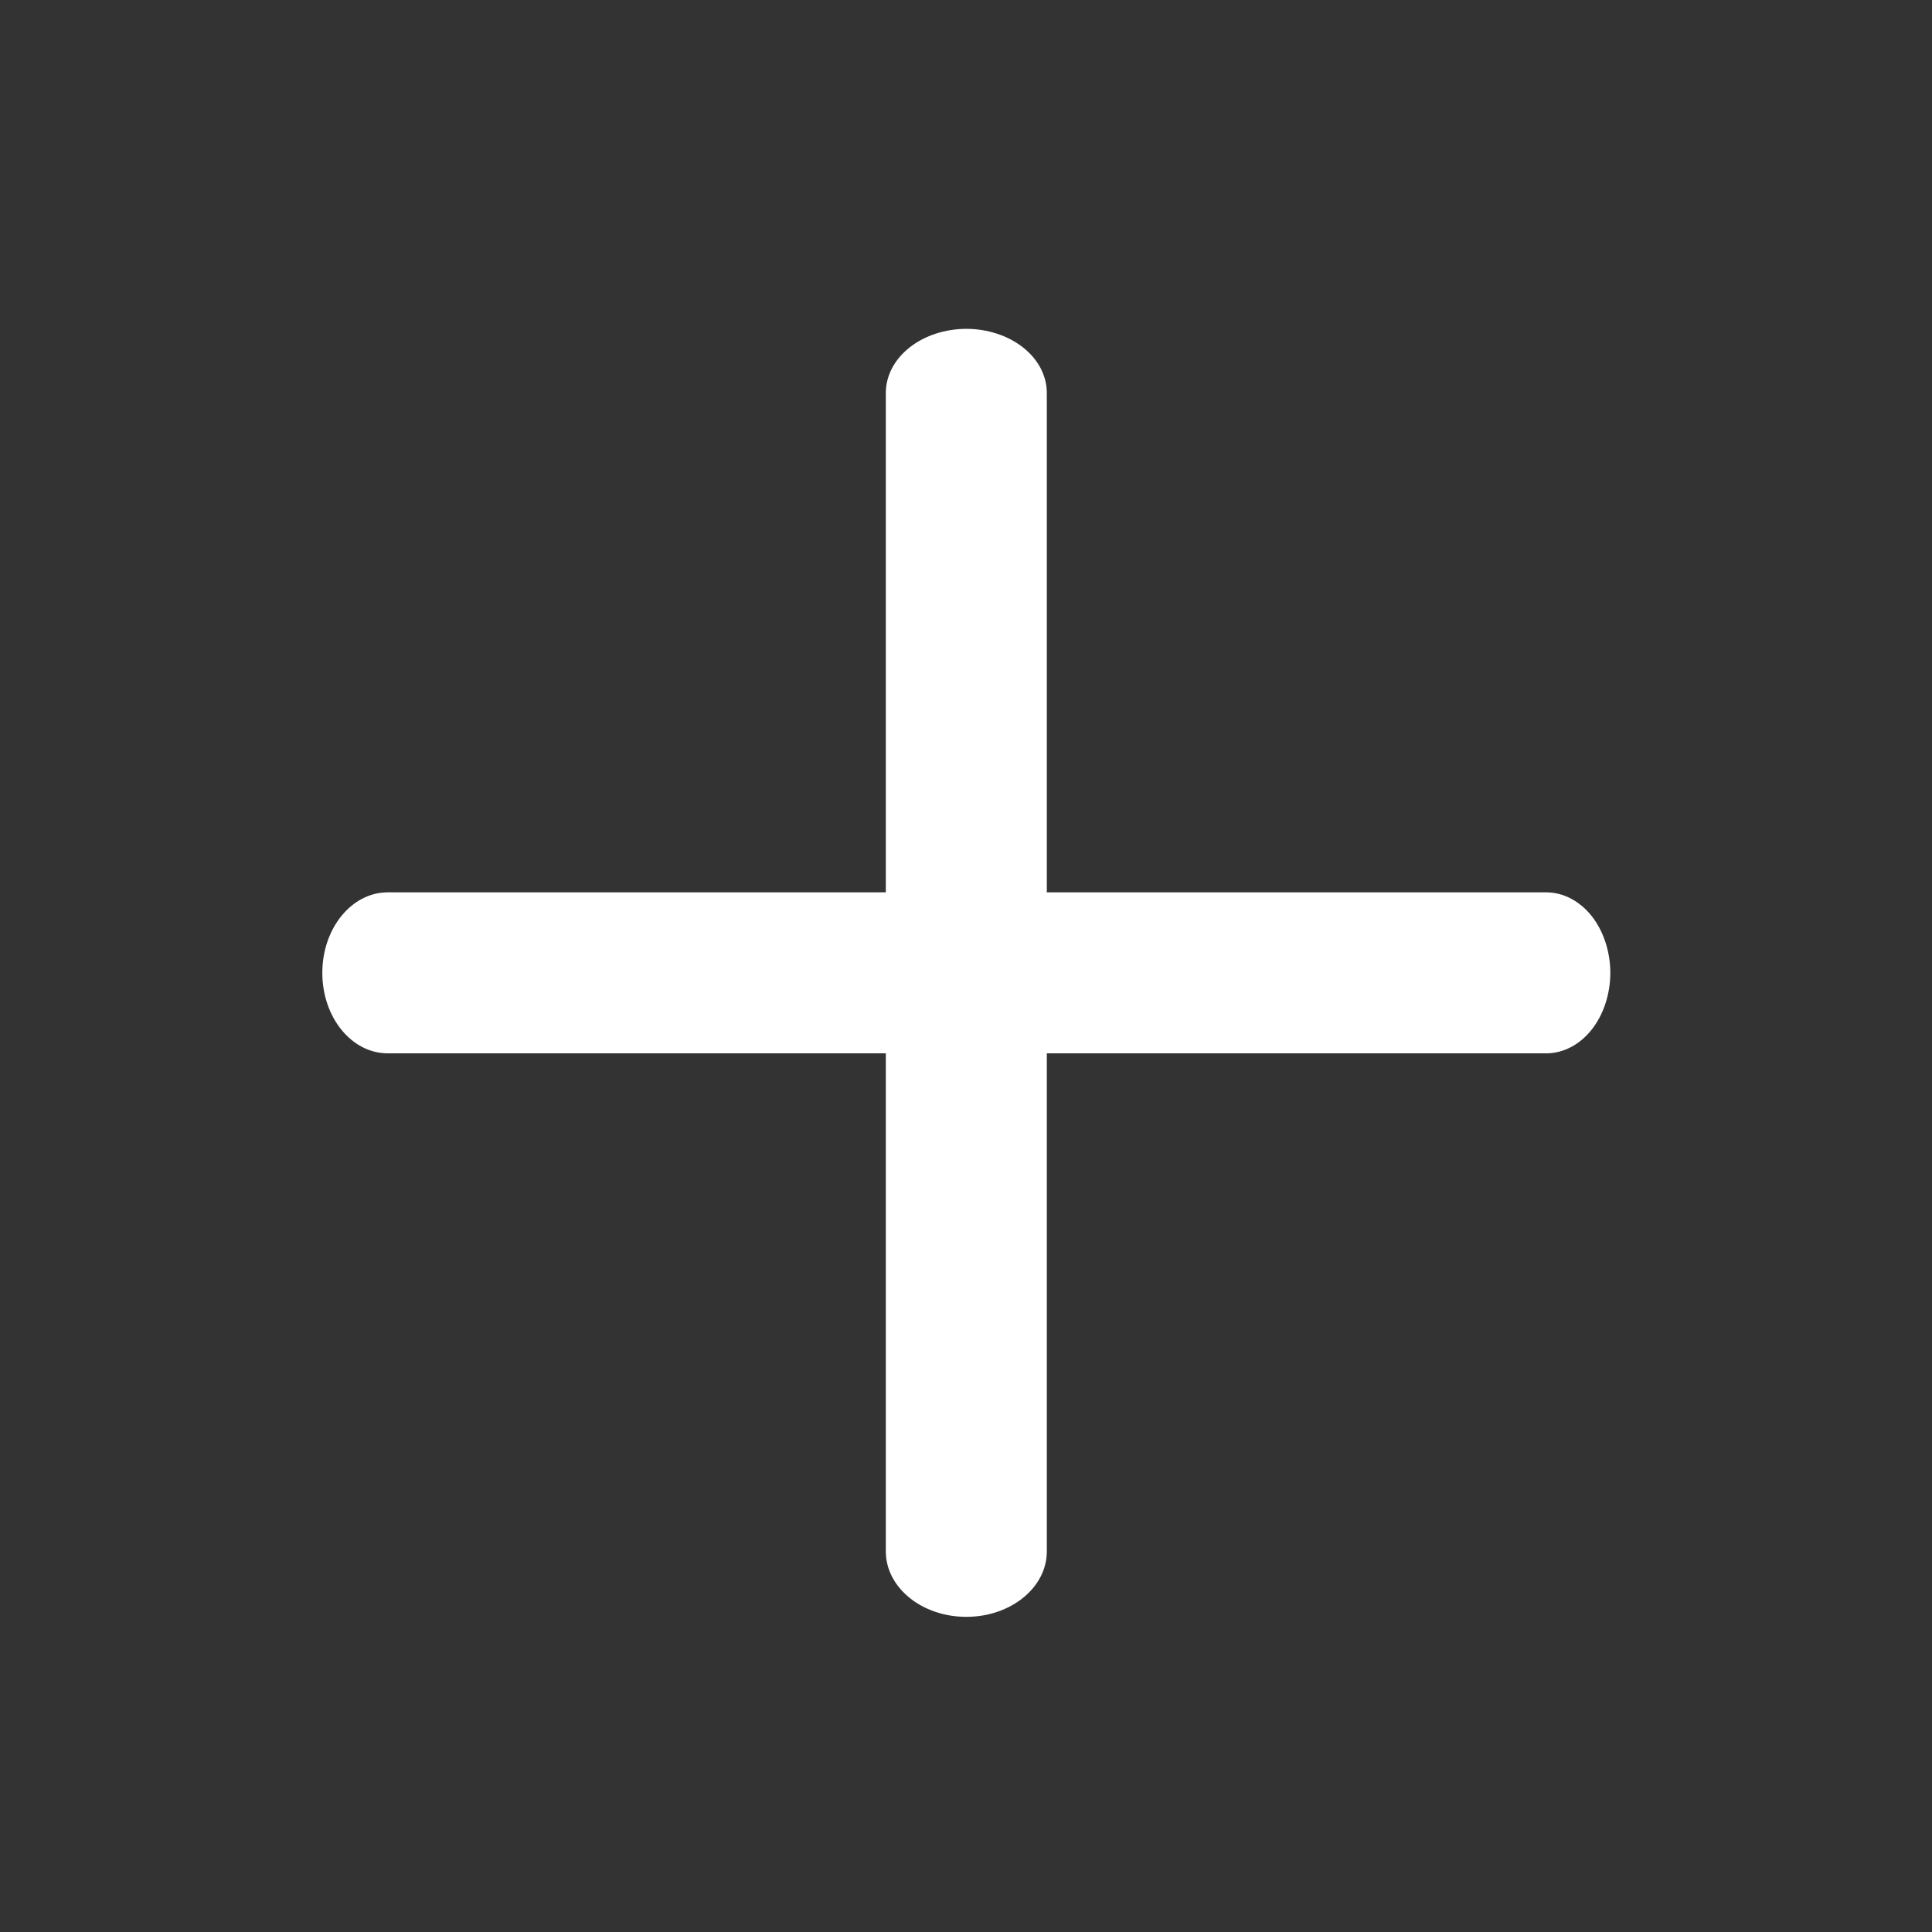 <svg width="24" height="24" viewBox="0 0 24 24" fill="none" xmlns="http://www.w3.org/2000/svg">
<rect x="0" y="0" width="24" height="24" fill="#333333" stroke="none"/>
<path fill-rule="evenodd" clip-rule="evenodd" d="M13.004 14.506L13.004 19.272C13.004 19.721 12.557 20.085 12.004 20.085C11.451 20.085 11.004 19.721 11.004 19.272V12.731C11.004 12.725 11.004 12.719 11.004 12.713L11.004 4.881C11.004 4.776 11.03 4.673 11.08 4.576C11.13 4.48 11.204 4.392 11.297 4.318C11.39 4.244 11.5 4.186 11.621 4.146C11.743 4.106 11.873 4.085 12.004 4.085C12.136 4.085 12.265 4.106 12.387 4.146C12.508 4.186 12.618 4.244 12.711 4.318C12.804 4.392 12.878 4.48 12.928 4.576C12.978 4.673 13.004 4.776 13.004 4.881L13.004 14.489C13.004 14.495 13.004 14.5 13.004 14.506Z" fill="white"/>
<path fill-rule="evenodd" clip-rule="evenodd" d="M9.583 13.085L4.817 13.085C4.367 13.085 4.004 12.638 4.004 12.085C4.004 11.532 4.368 11.085 4.817 11.085L11.358 11.085C11.364 11.085 11.37 11.085 11.376 11.085L19.208 11.085C19.312 11.085 19.416 11.111 19.512 11.161C19.609 11.212 19.697 11.285 19.771 11.378C19.845 11.471 19.903 11.581 19.943 11.703C19.983 11.824 20.004 11.954 20.004 12.085C20.004 12.216 19.983 12.347 19.943 12.468C19.903 12.589 19.845 12.699 19.771 12.792C19.697 12.885 19.609 12.959 19.512 13.009C19.416 13.059 19.312 13.085 19.208 13.085L9.6 13.085C9.594 13.085 9.589 13.085 9.583 13.085Z" fill="white"/>
</svg>
